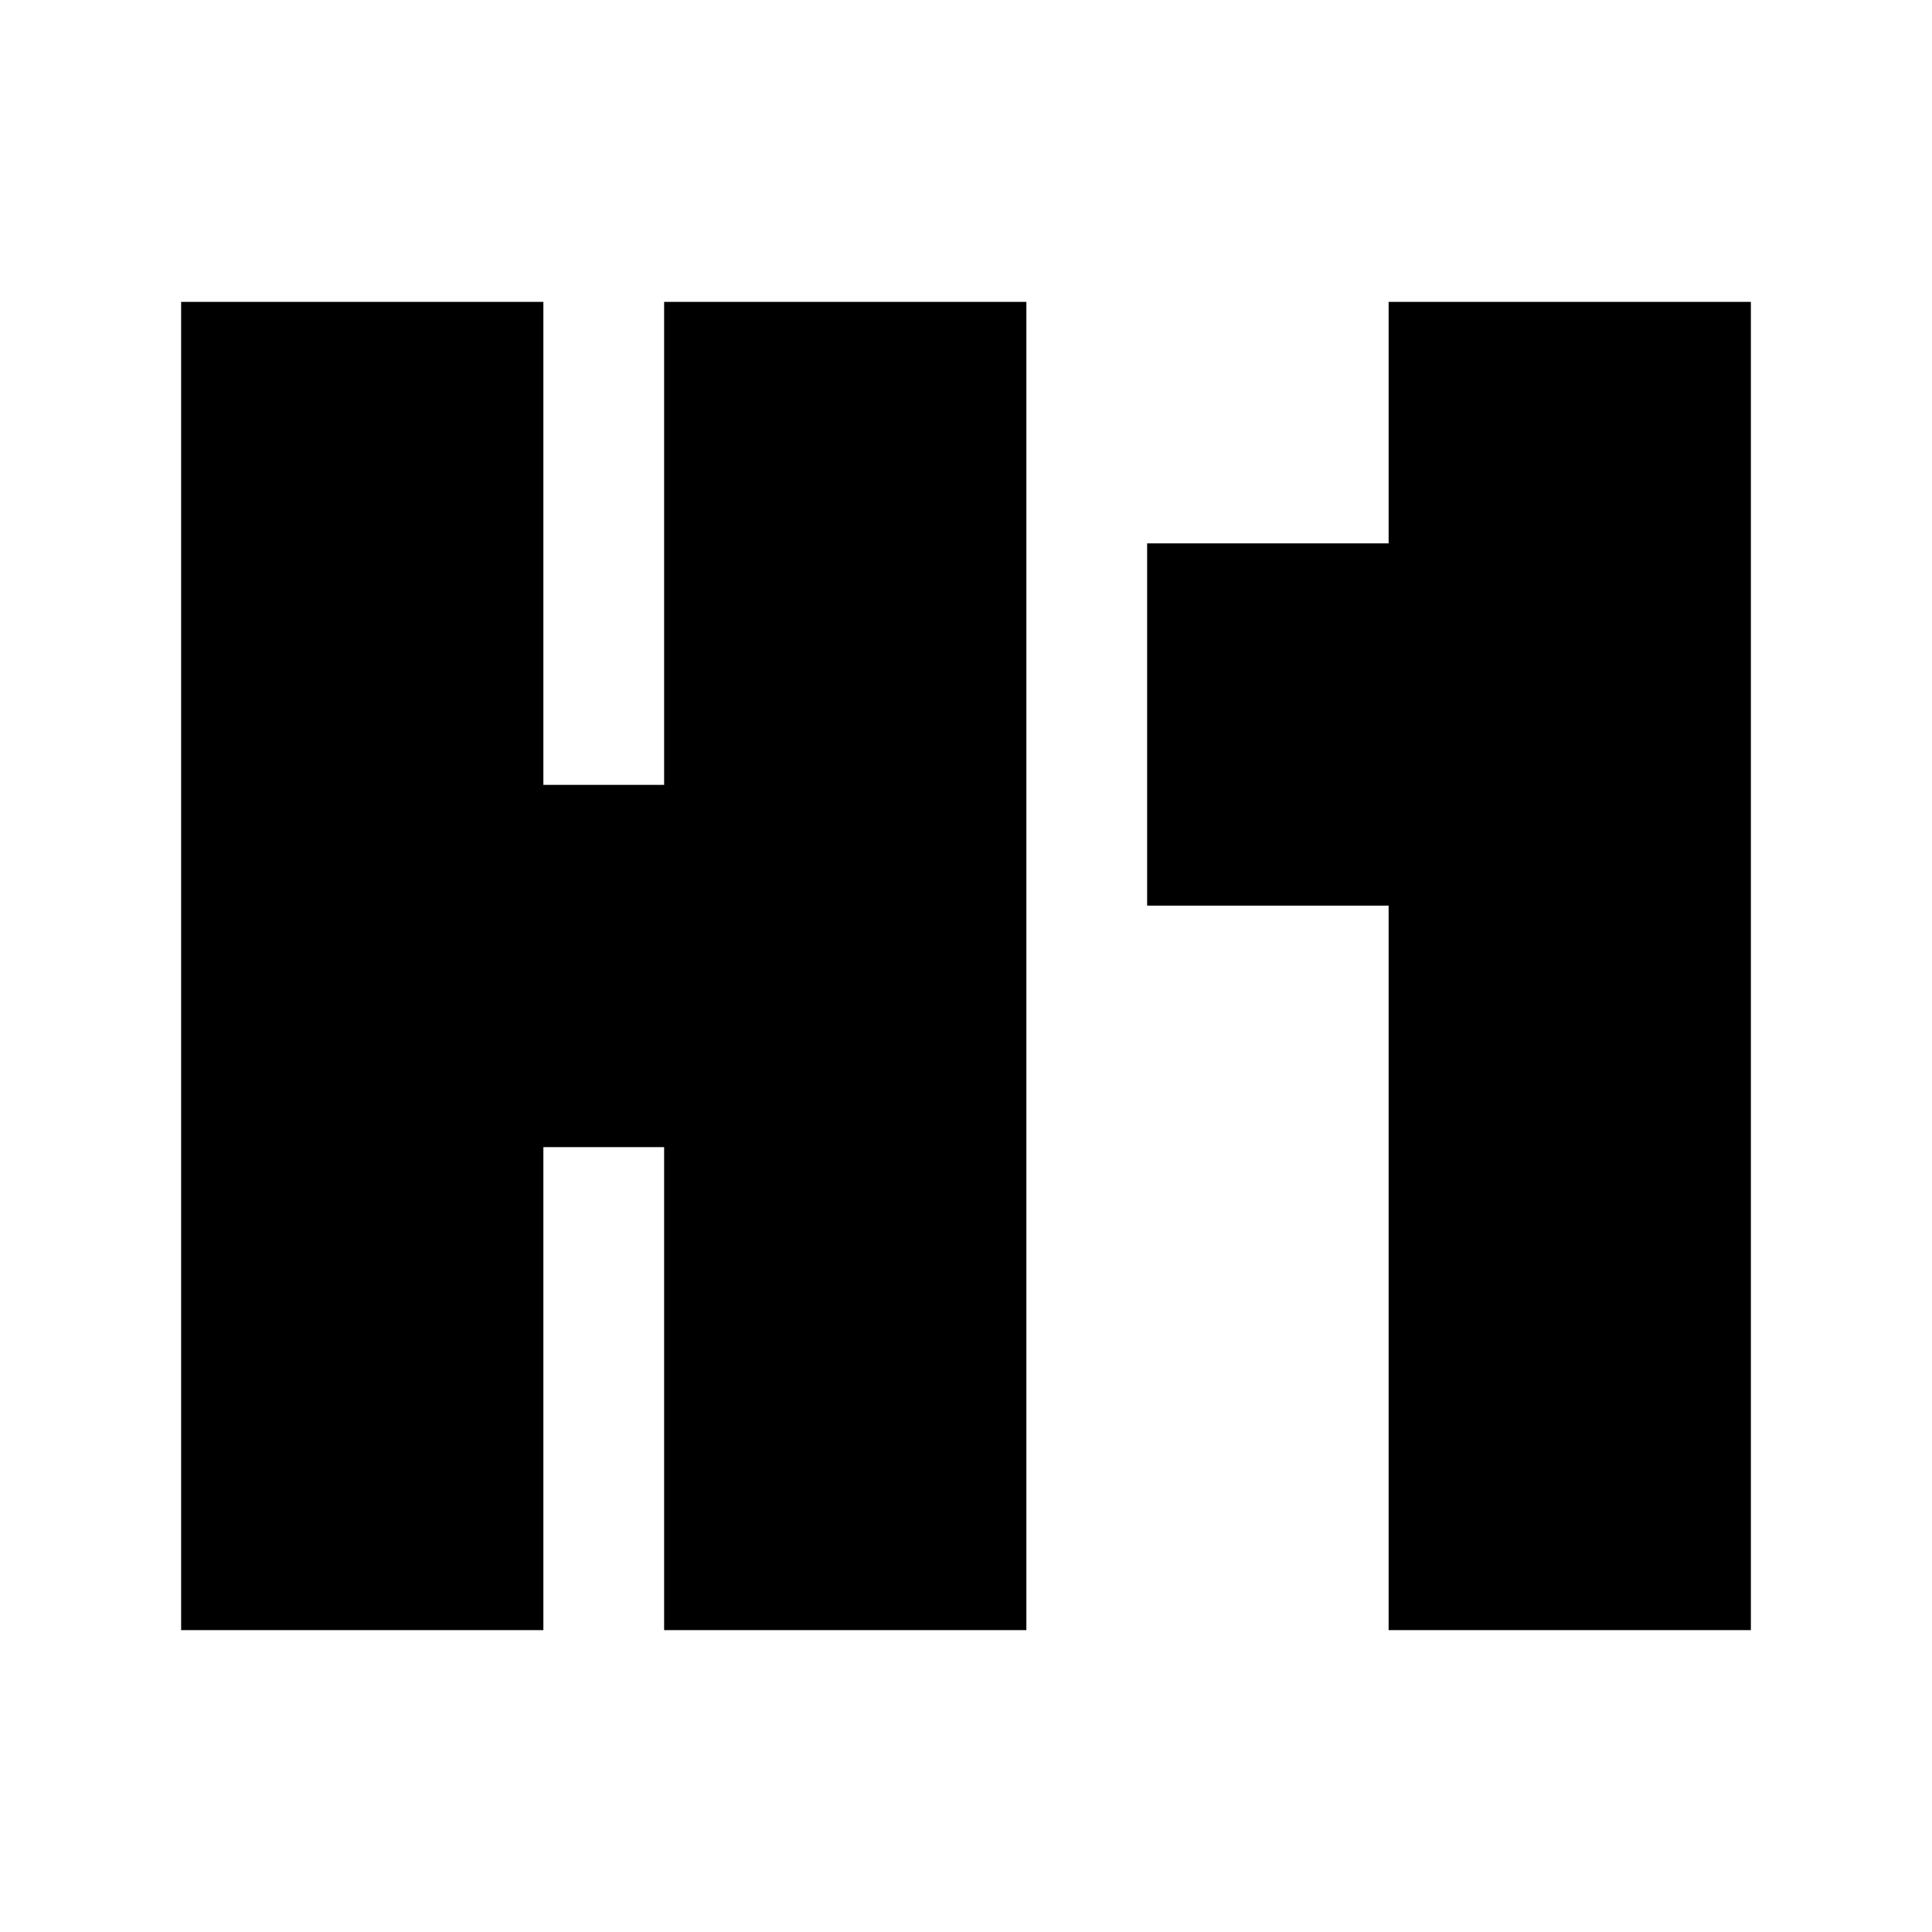 <?xml version="1.0" standalone="no"?>
<!DOCTYPE svg PUBLIC "-//W3C//DTD SVG 20010904//EN"
 "http://www.w3.org/TR/2001/REC-SVG-20010904/DTD/svg10.dtd">
<svg version="1.0" xmlns="http://www.w3.org/2000/svg"
 width="128pt" height="128pt" viewBox="0 0 128 128"
 preserveAspectRatio="xMidYMid meet">
<g transform="translate(0,128) scale(0.1,-0.1)"
fill="#000000" stroke="none">
<path d="M120 640 l0 -440 120 0 120 0 0 160 0 160 40 0 40 0 0 -160 0 -160
120 0 120 0 0 440 0 440 -120 0 -120 0 0 -160 0 -160 -40 0 -40 0 0 160 0 160
-120 0 -120 0 0 -440z"/>
<path d="M920 1000 l0 -80 -80 0 -80 0 0 -120 0 -120 80 0 80 0 0 -240 0 -240
120 0 120 0 0 440 0 440 -120 0 -120 0 0 -80z"/>
</g>
</svg>
